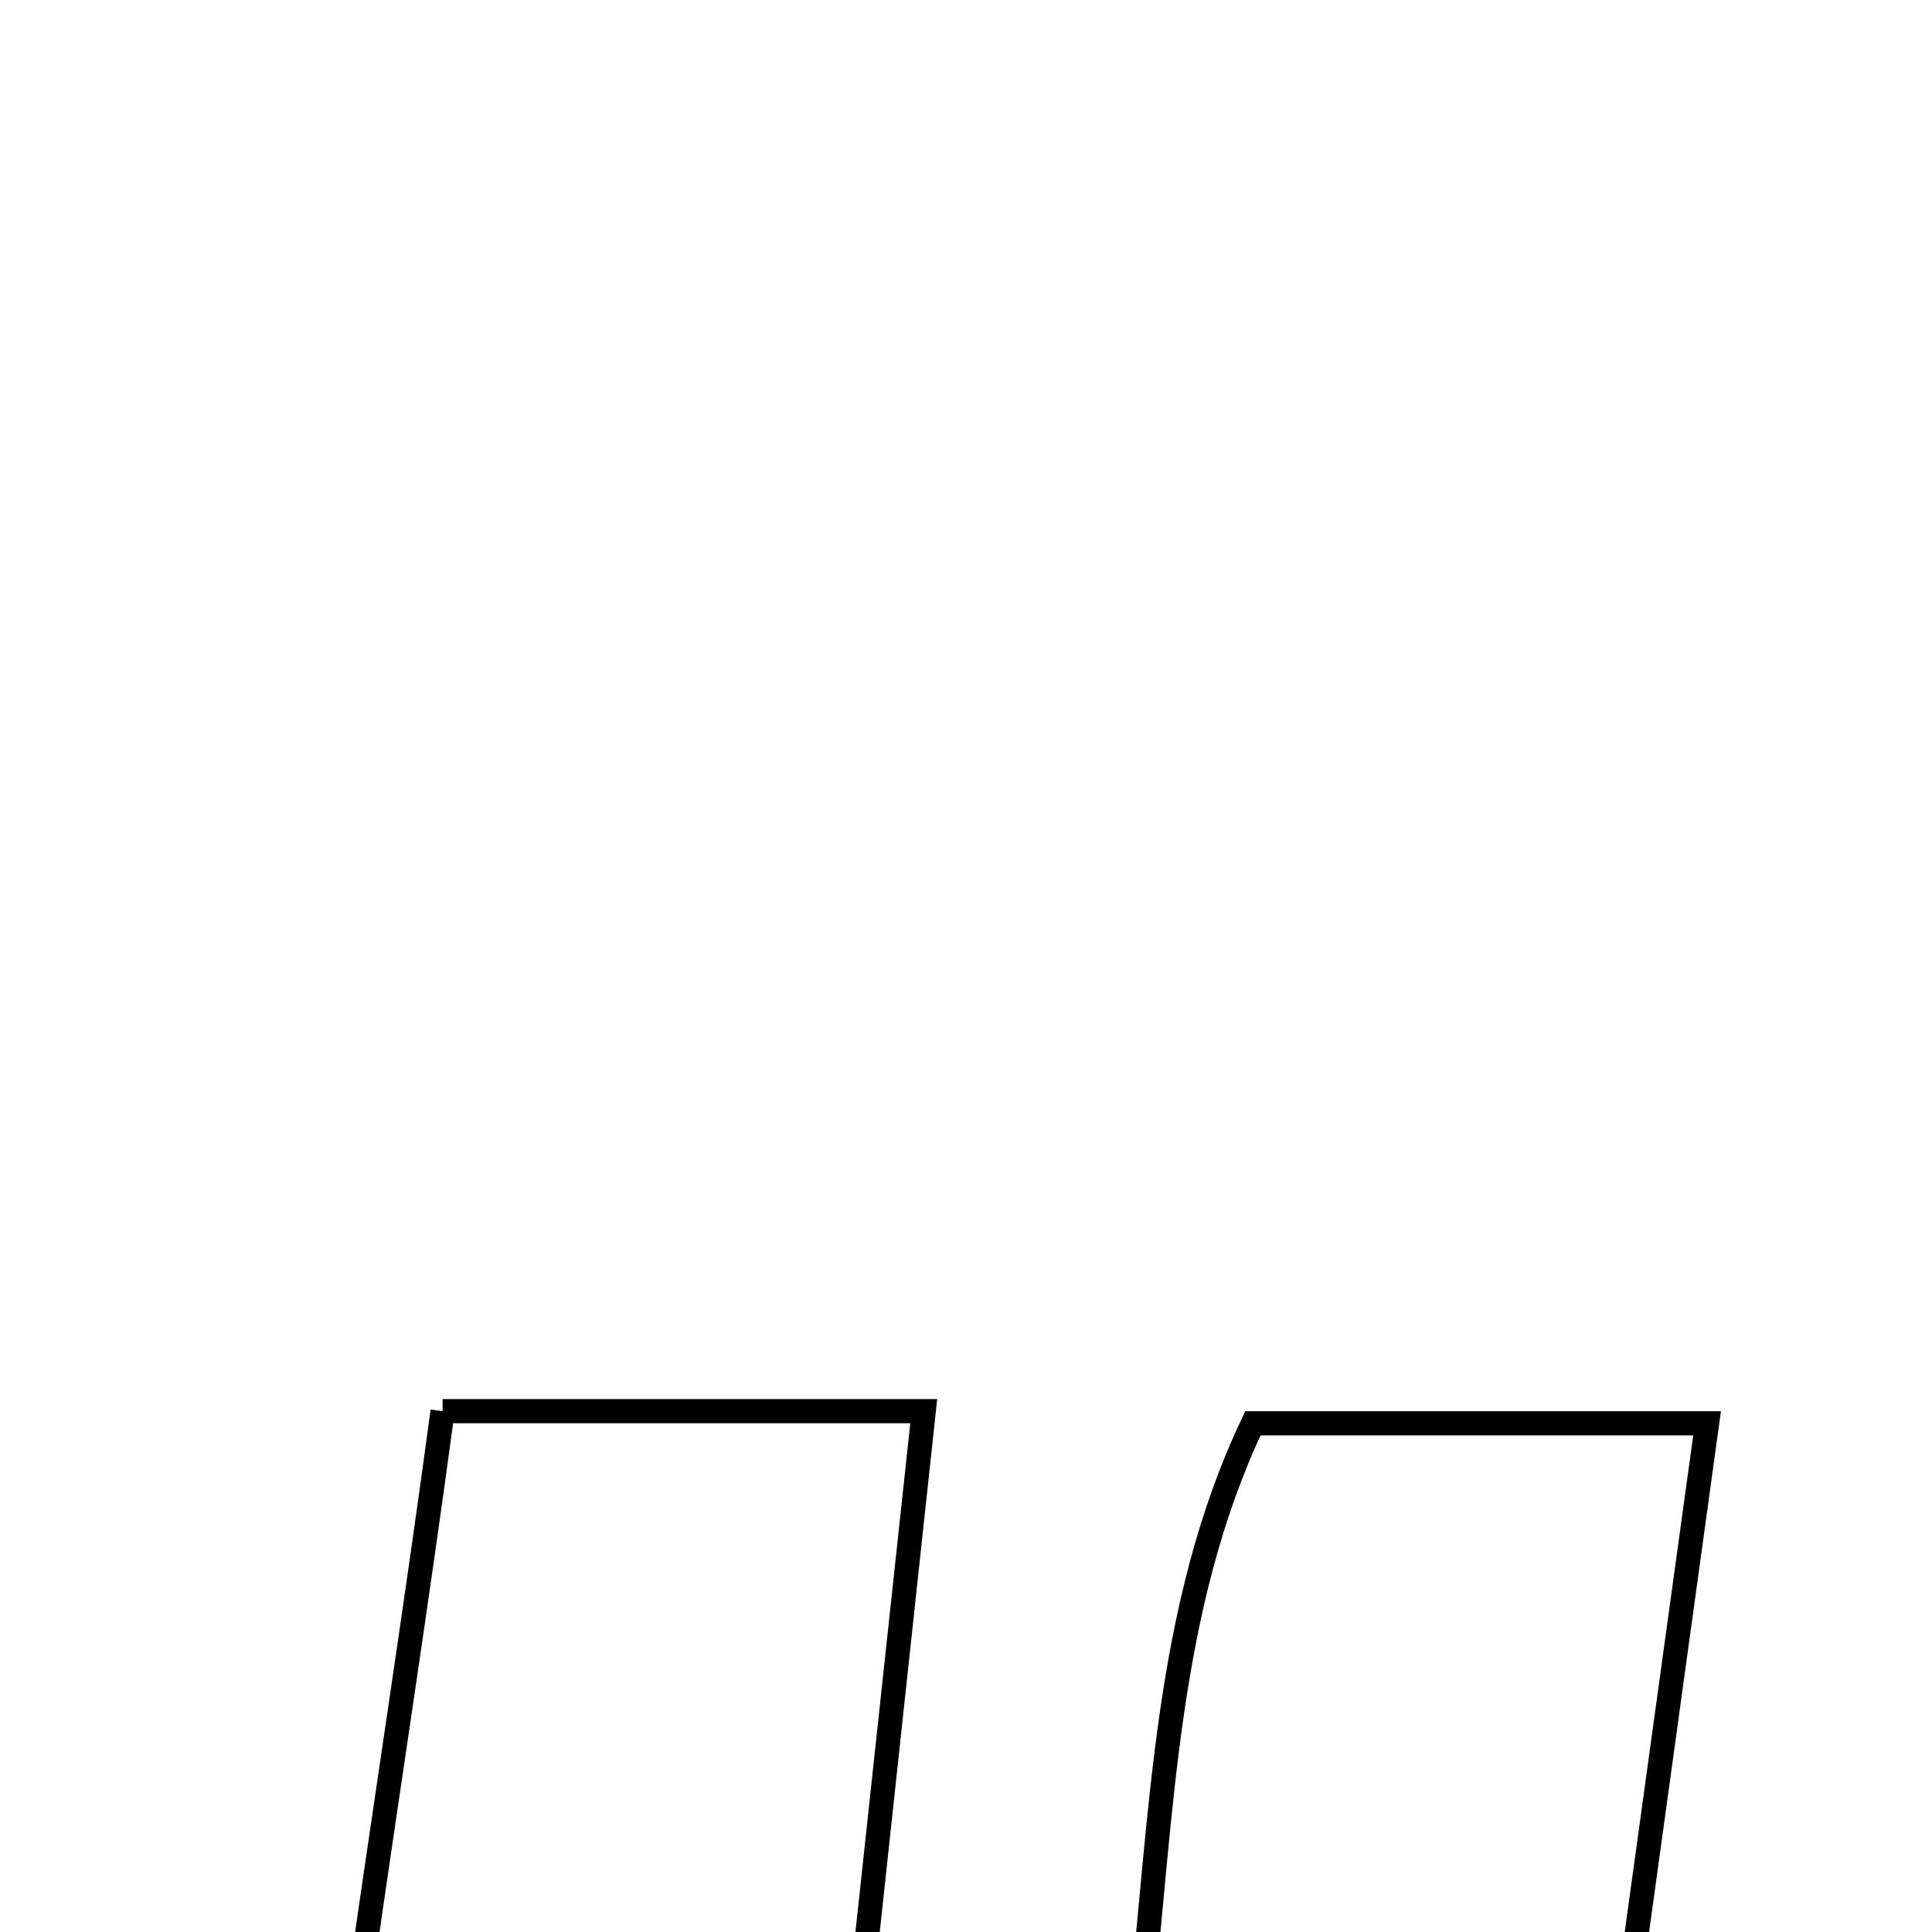 <svg xmlns="http://www.w3.org/2000/svg" viewBox="0.0 0.0 24.0 24.0" height="200px" width="200px"><path fill="none" stroke="black" stroke-width=".3" stroke-opacity="1.0"  filling="0" d="M5.498 17.53 C7.721 17.53 9.385 17.53 11.475 17.53 C10.969 22.221 10.482 26.74 9.995 31.259 C10.432 31.349 10.87 31.44 11.307 31.529 C15.428 27.992 13.382 22.27 15.564 17.681 C17.117 17.681 18.884 17.681 21.206 17.681 C20.352 23.868 19.509 29.987 18.64 36.283 C16.363 36.416 14.178 37.536 12.086 35.237 C11.715 35.441 11.177 35.798 10.594 36.049 C6.375 37.871 3.331 35.941 3.685 31.389 C4.037 26.879 4.841 22.405 5.498 17.53"></path></svg>